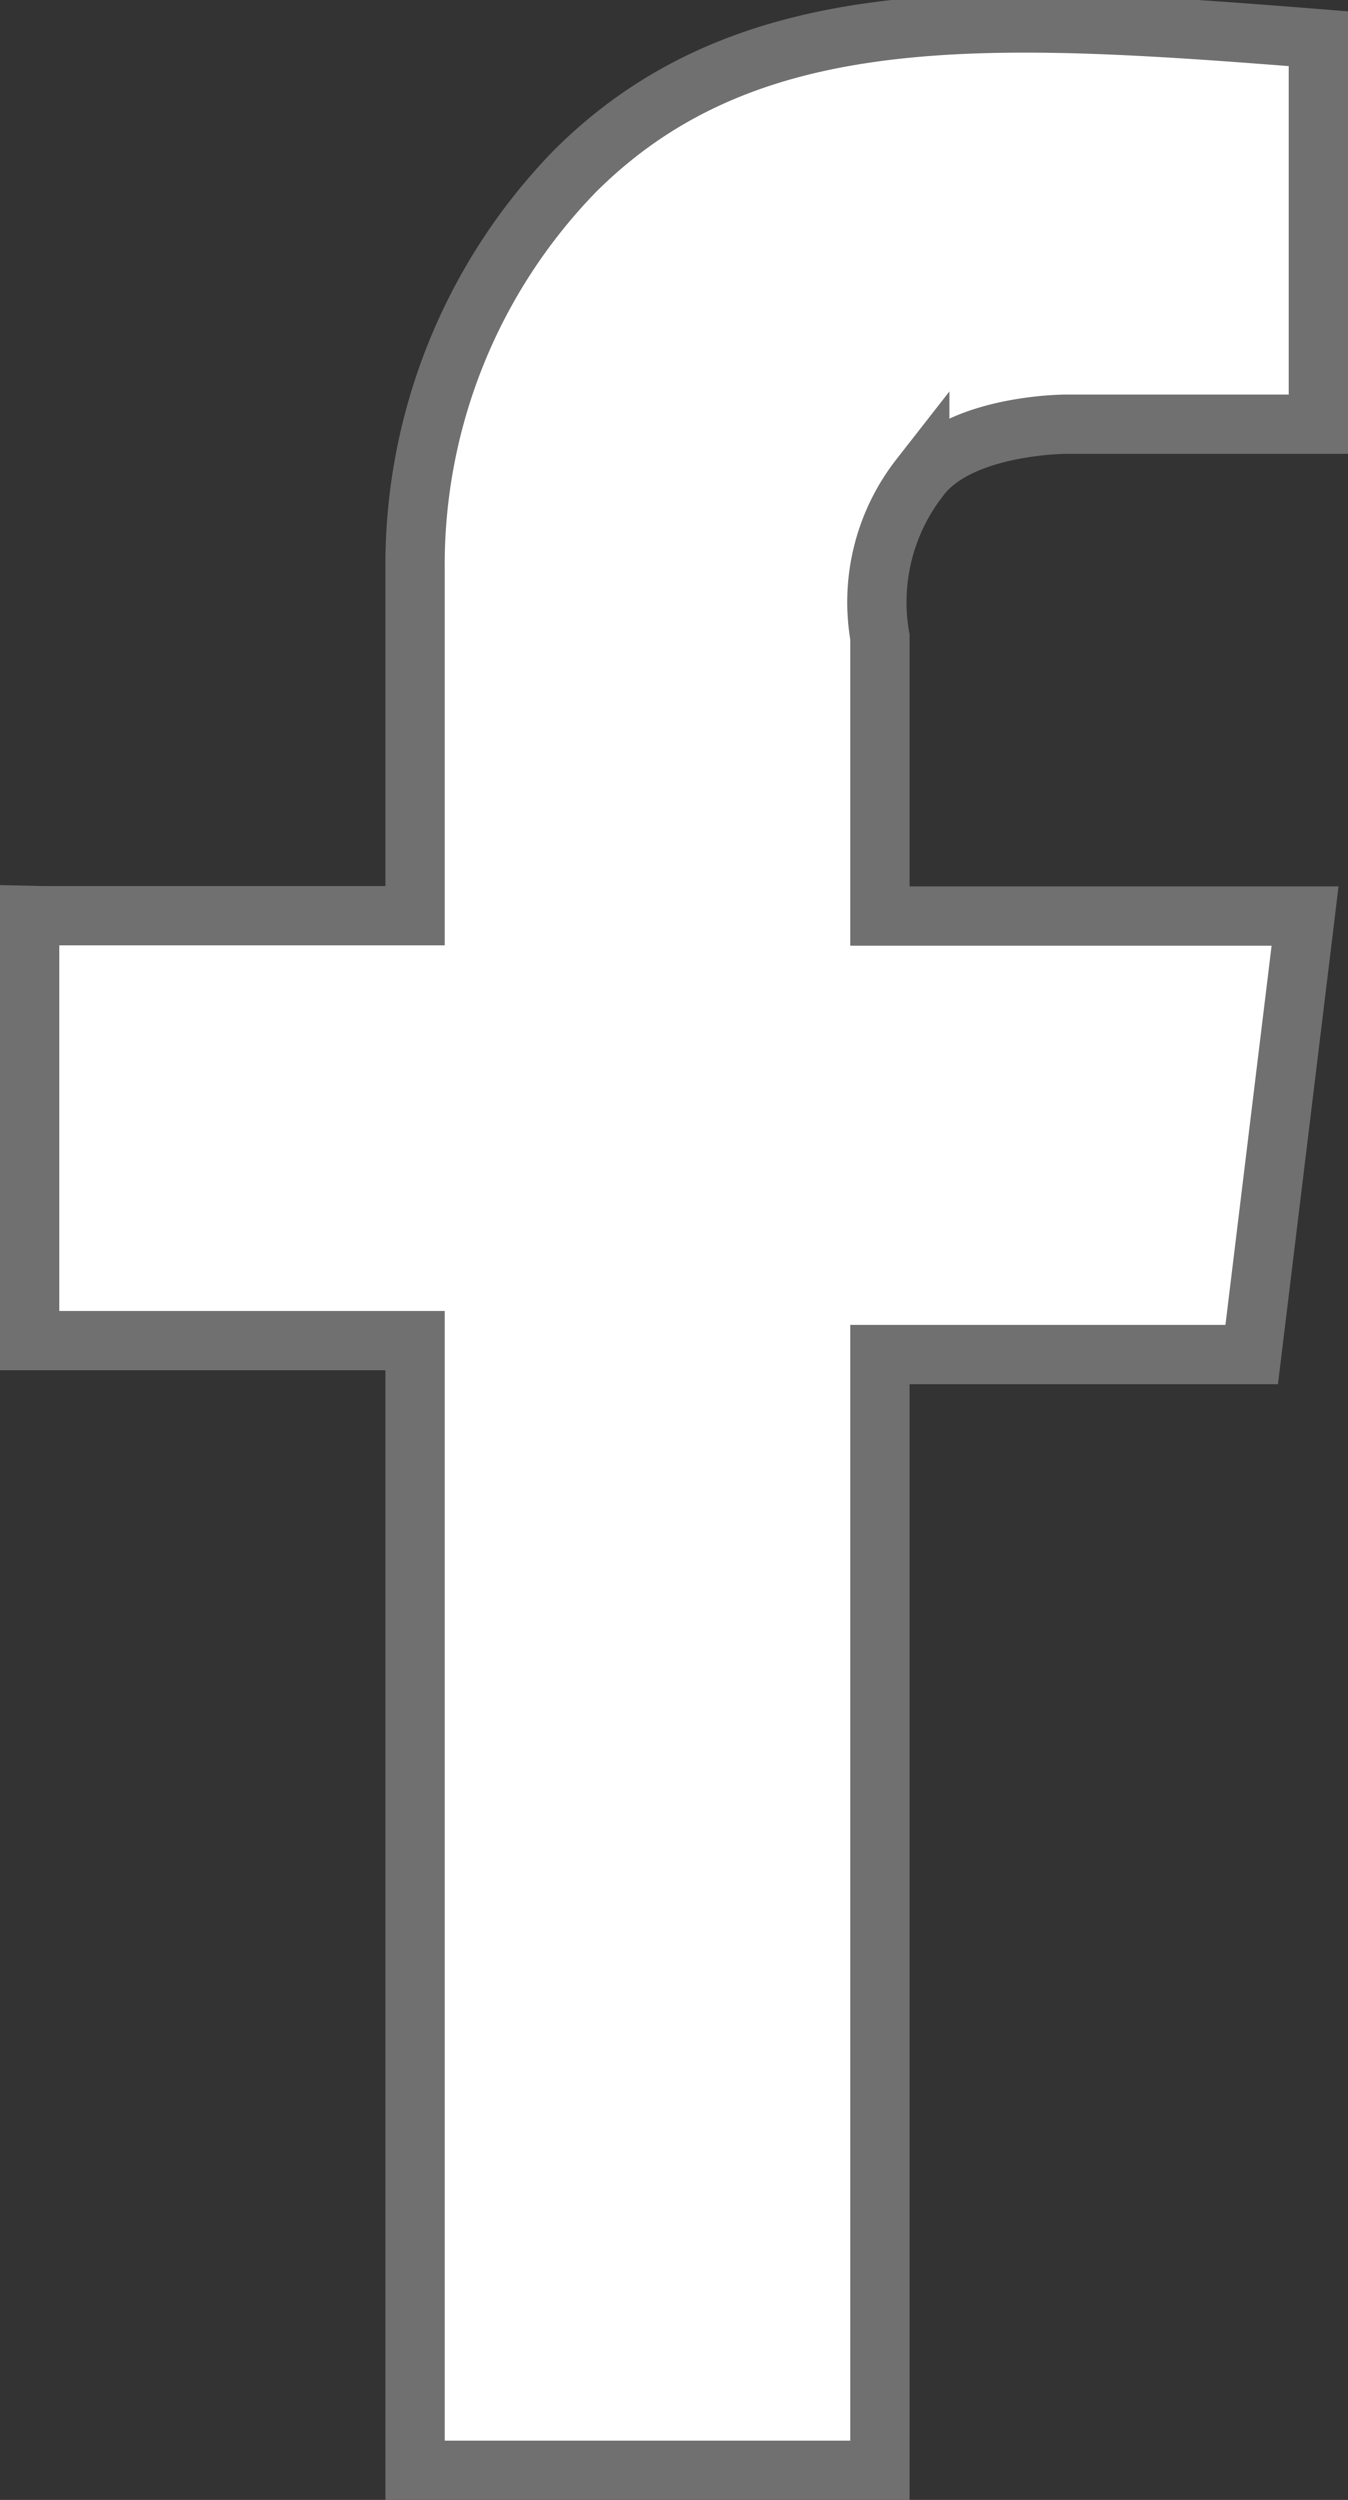 <svg xmlns="http://www.w3.org/2000/svg" width="22.733" height="42.155" viewBox="0 0 22.733 42.155">
  <rect x="0" y="0" width="22.733" height="42.155" fill="#333333" stroke="none"/>
  <path id="Контур_607" data-name="Контур 607" d="M55.324,21.835H61.6V16.009a9.521,9.521,0,0,1,2.689-6.722C67.2,6.375,71.232,6.6,76.833,7.047v6.5H72.576s-1.792,0-2.465.9a3.412,3.412,0,0,0-.672,2.689v4.705h7.17l-.9,7.394H69.439V48.049H61.6V29H55.1v-7.17Z" transform="translate(-54.6 -6.394)" fill="#fff" stroke="#707070" stroke-width="1"/>
</svg>
